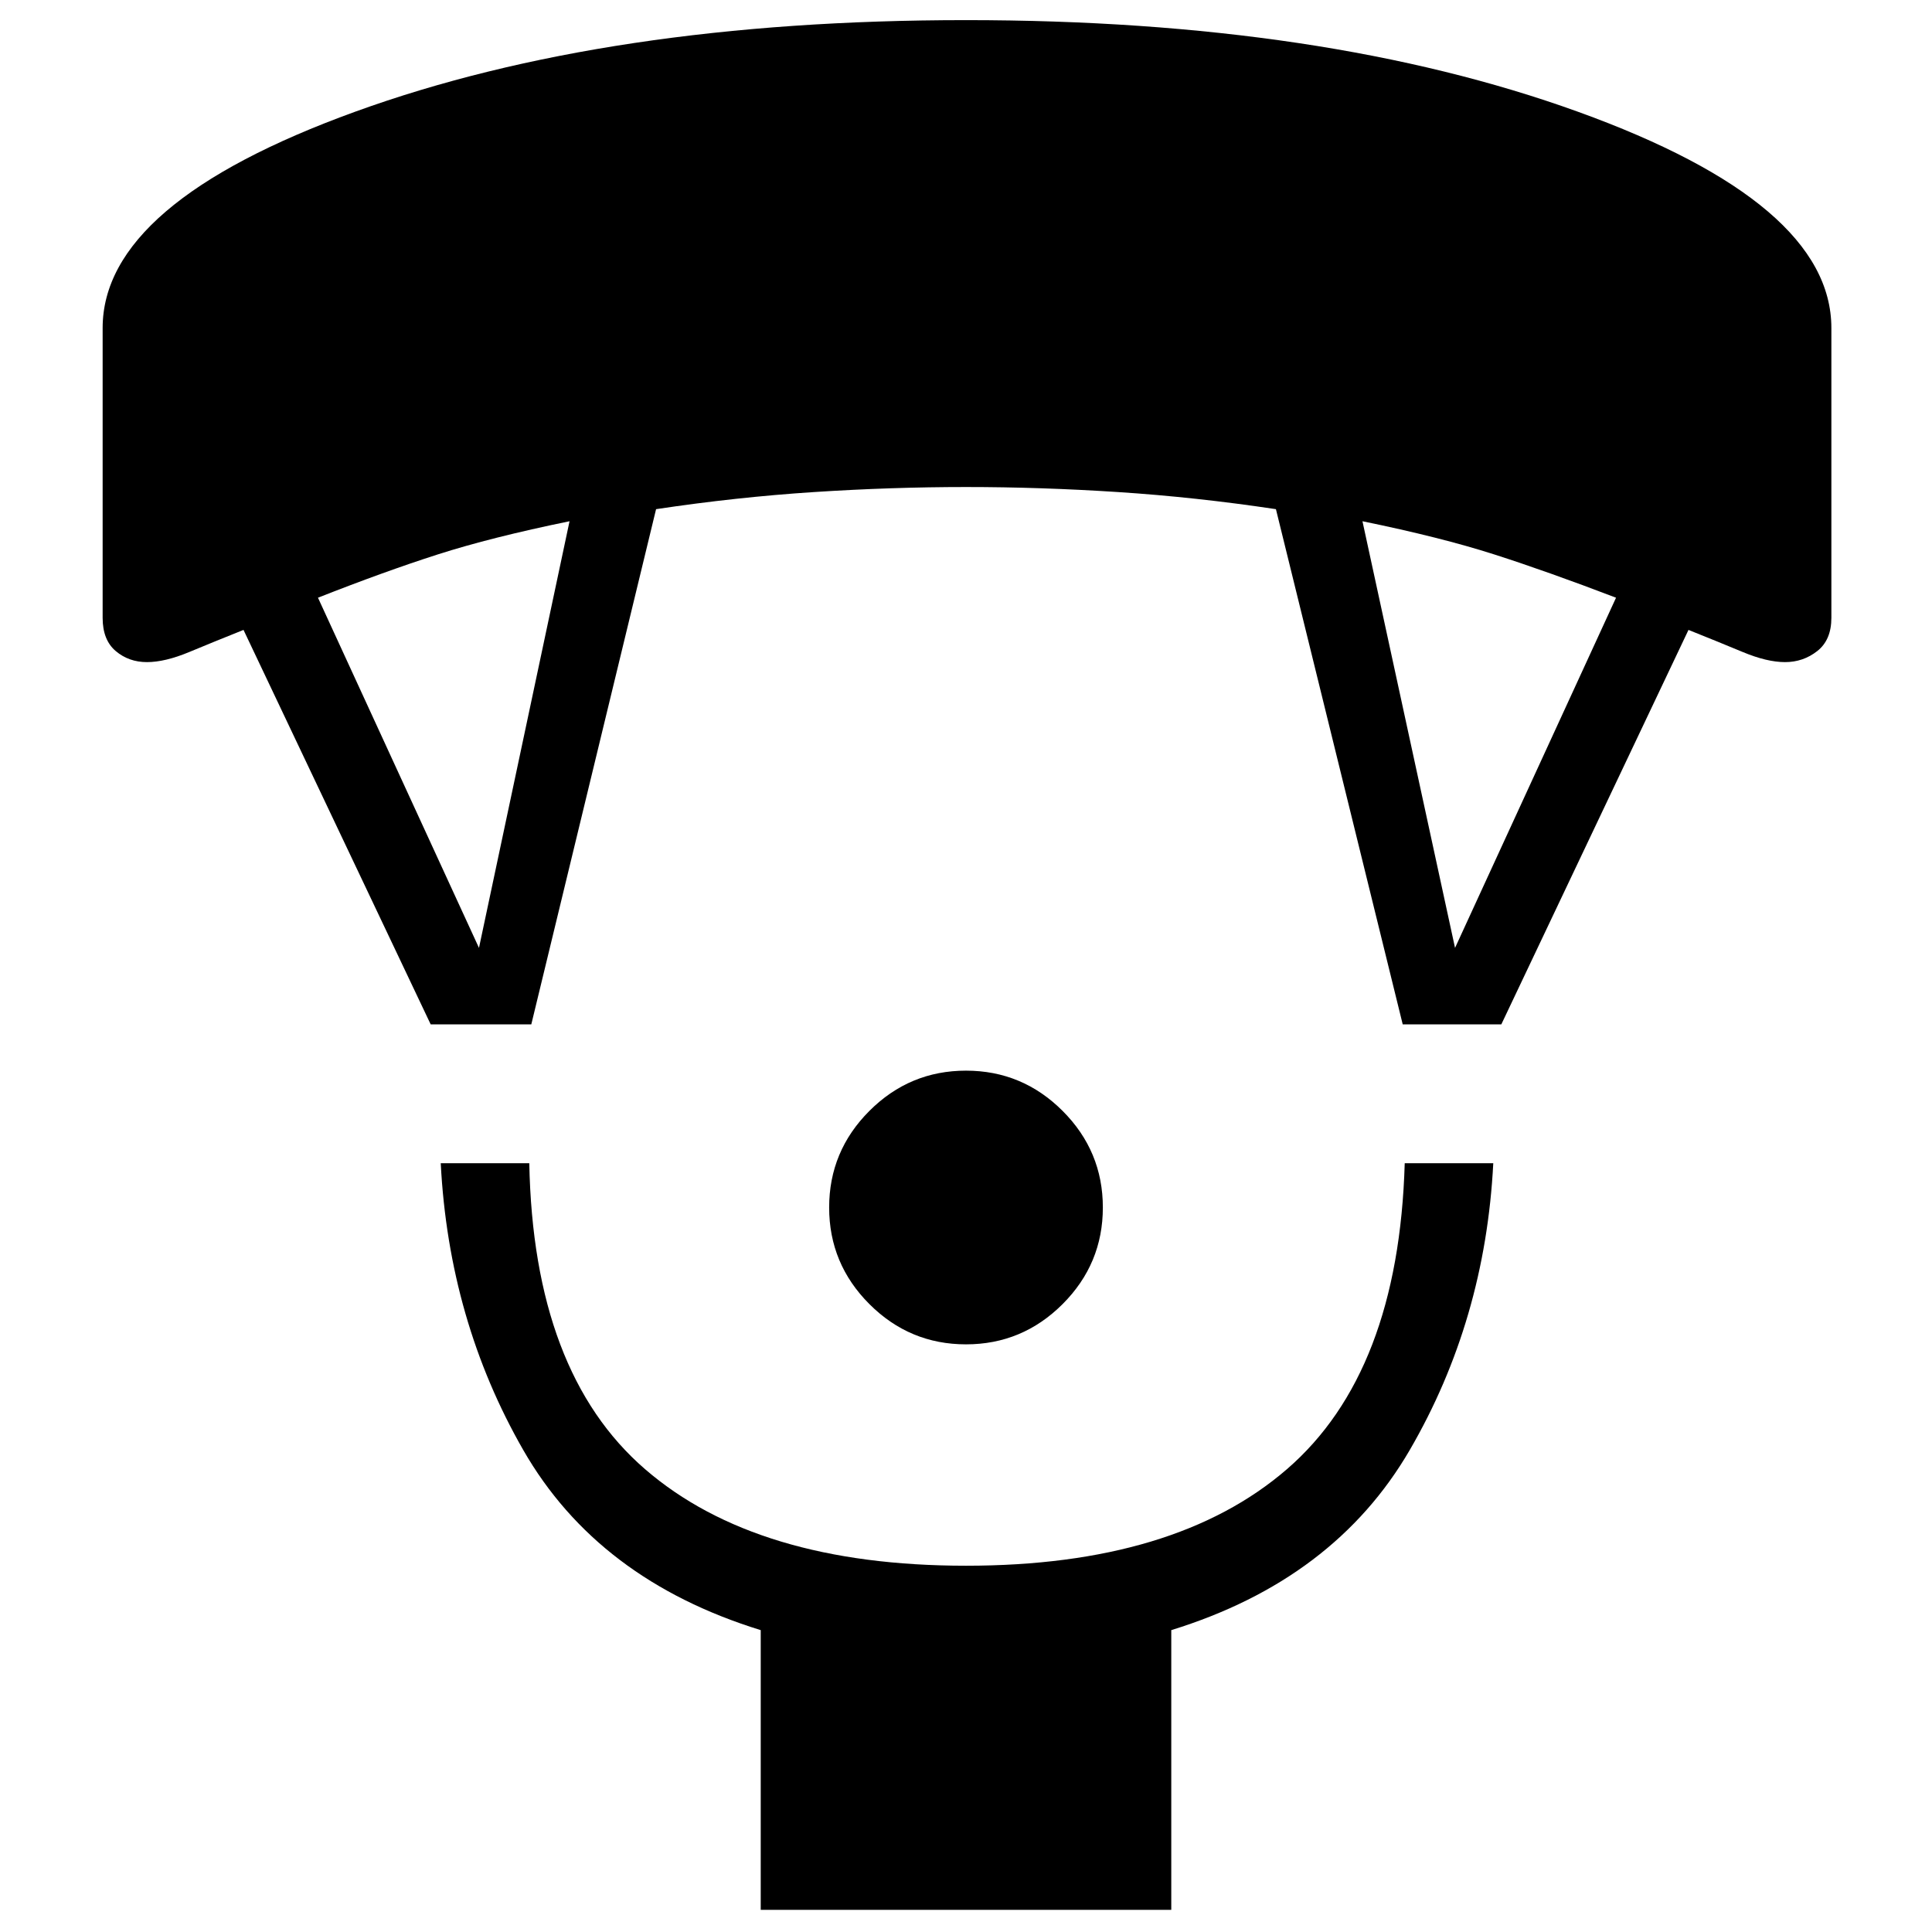 <svg xmlns="http://www.w3.org/2000/svg" height="48" width="48"><path d="M24 33.4Q22.6 33.4 21.6 32.4Q20.6 31.4 20.6 30Q20.6 28.6 21.6 27.6Q22.6 26.6 24 26.6Q25.4 26.6 26.4 27.6Q27.4 28.6 27.4 30Q27.4 31.4 26.4 32.4Q25.4 33.4 24 33.4ZM18.9 47.45V40.5Q14.85 39.25 13 36.025Q11.15 32.8 10.95 28.9H13.15Q13.25 34.1 16.025 36.5Q18.8 38.9 24 38.9Q29.2 38.9 31.975 36.5Q34.75 34.1 34.9 28.9H37.1Q36.9 32.8 35.025 36.025Q33.15 39.25 29.1 40.5V47.45ZM10.7 25.45 6.05 15.65Q5.3 15.95 4.7 16.2Q4.1 16.45 3.65 16.45Q3.2 16.45 2.875 16.175Q2.55 15.9 2.55 15.35V8.15Q2.55 5.05 8.825 2.775Q15.1 0.5 24 0.5Q32.9 0.5 39.2 2.775Q45.5 5.05 45.5 8.15V15.35Q45.5 15.9 45.15 16.175Q44.8 16.45 44.35 16.45Q43.9 16.45 43.3 16.2Q42.7 15.95 41.95 15.65L37.3 25.45H34.85L31.7 12.65Q29.7 12.35 27.775 12.225Q25.85 12.1 24 12.1Q22.15 12.1 20.225 12.225Q18.3 12.35 16.3 12.65L13.2 25.45ZM11.9 23.55 14.15 12.95Q12.2 13.35 10.875 13.775Q9.55 14.2 7.9 14.85ZM36.15 23.55 40.15 14.85Q38.45 14.2 37.125 13.775Q35.8 13.35 33.85 12.95Z"/></svg>
